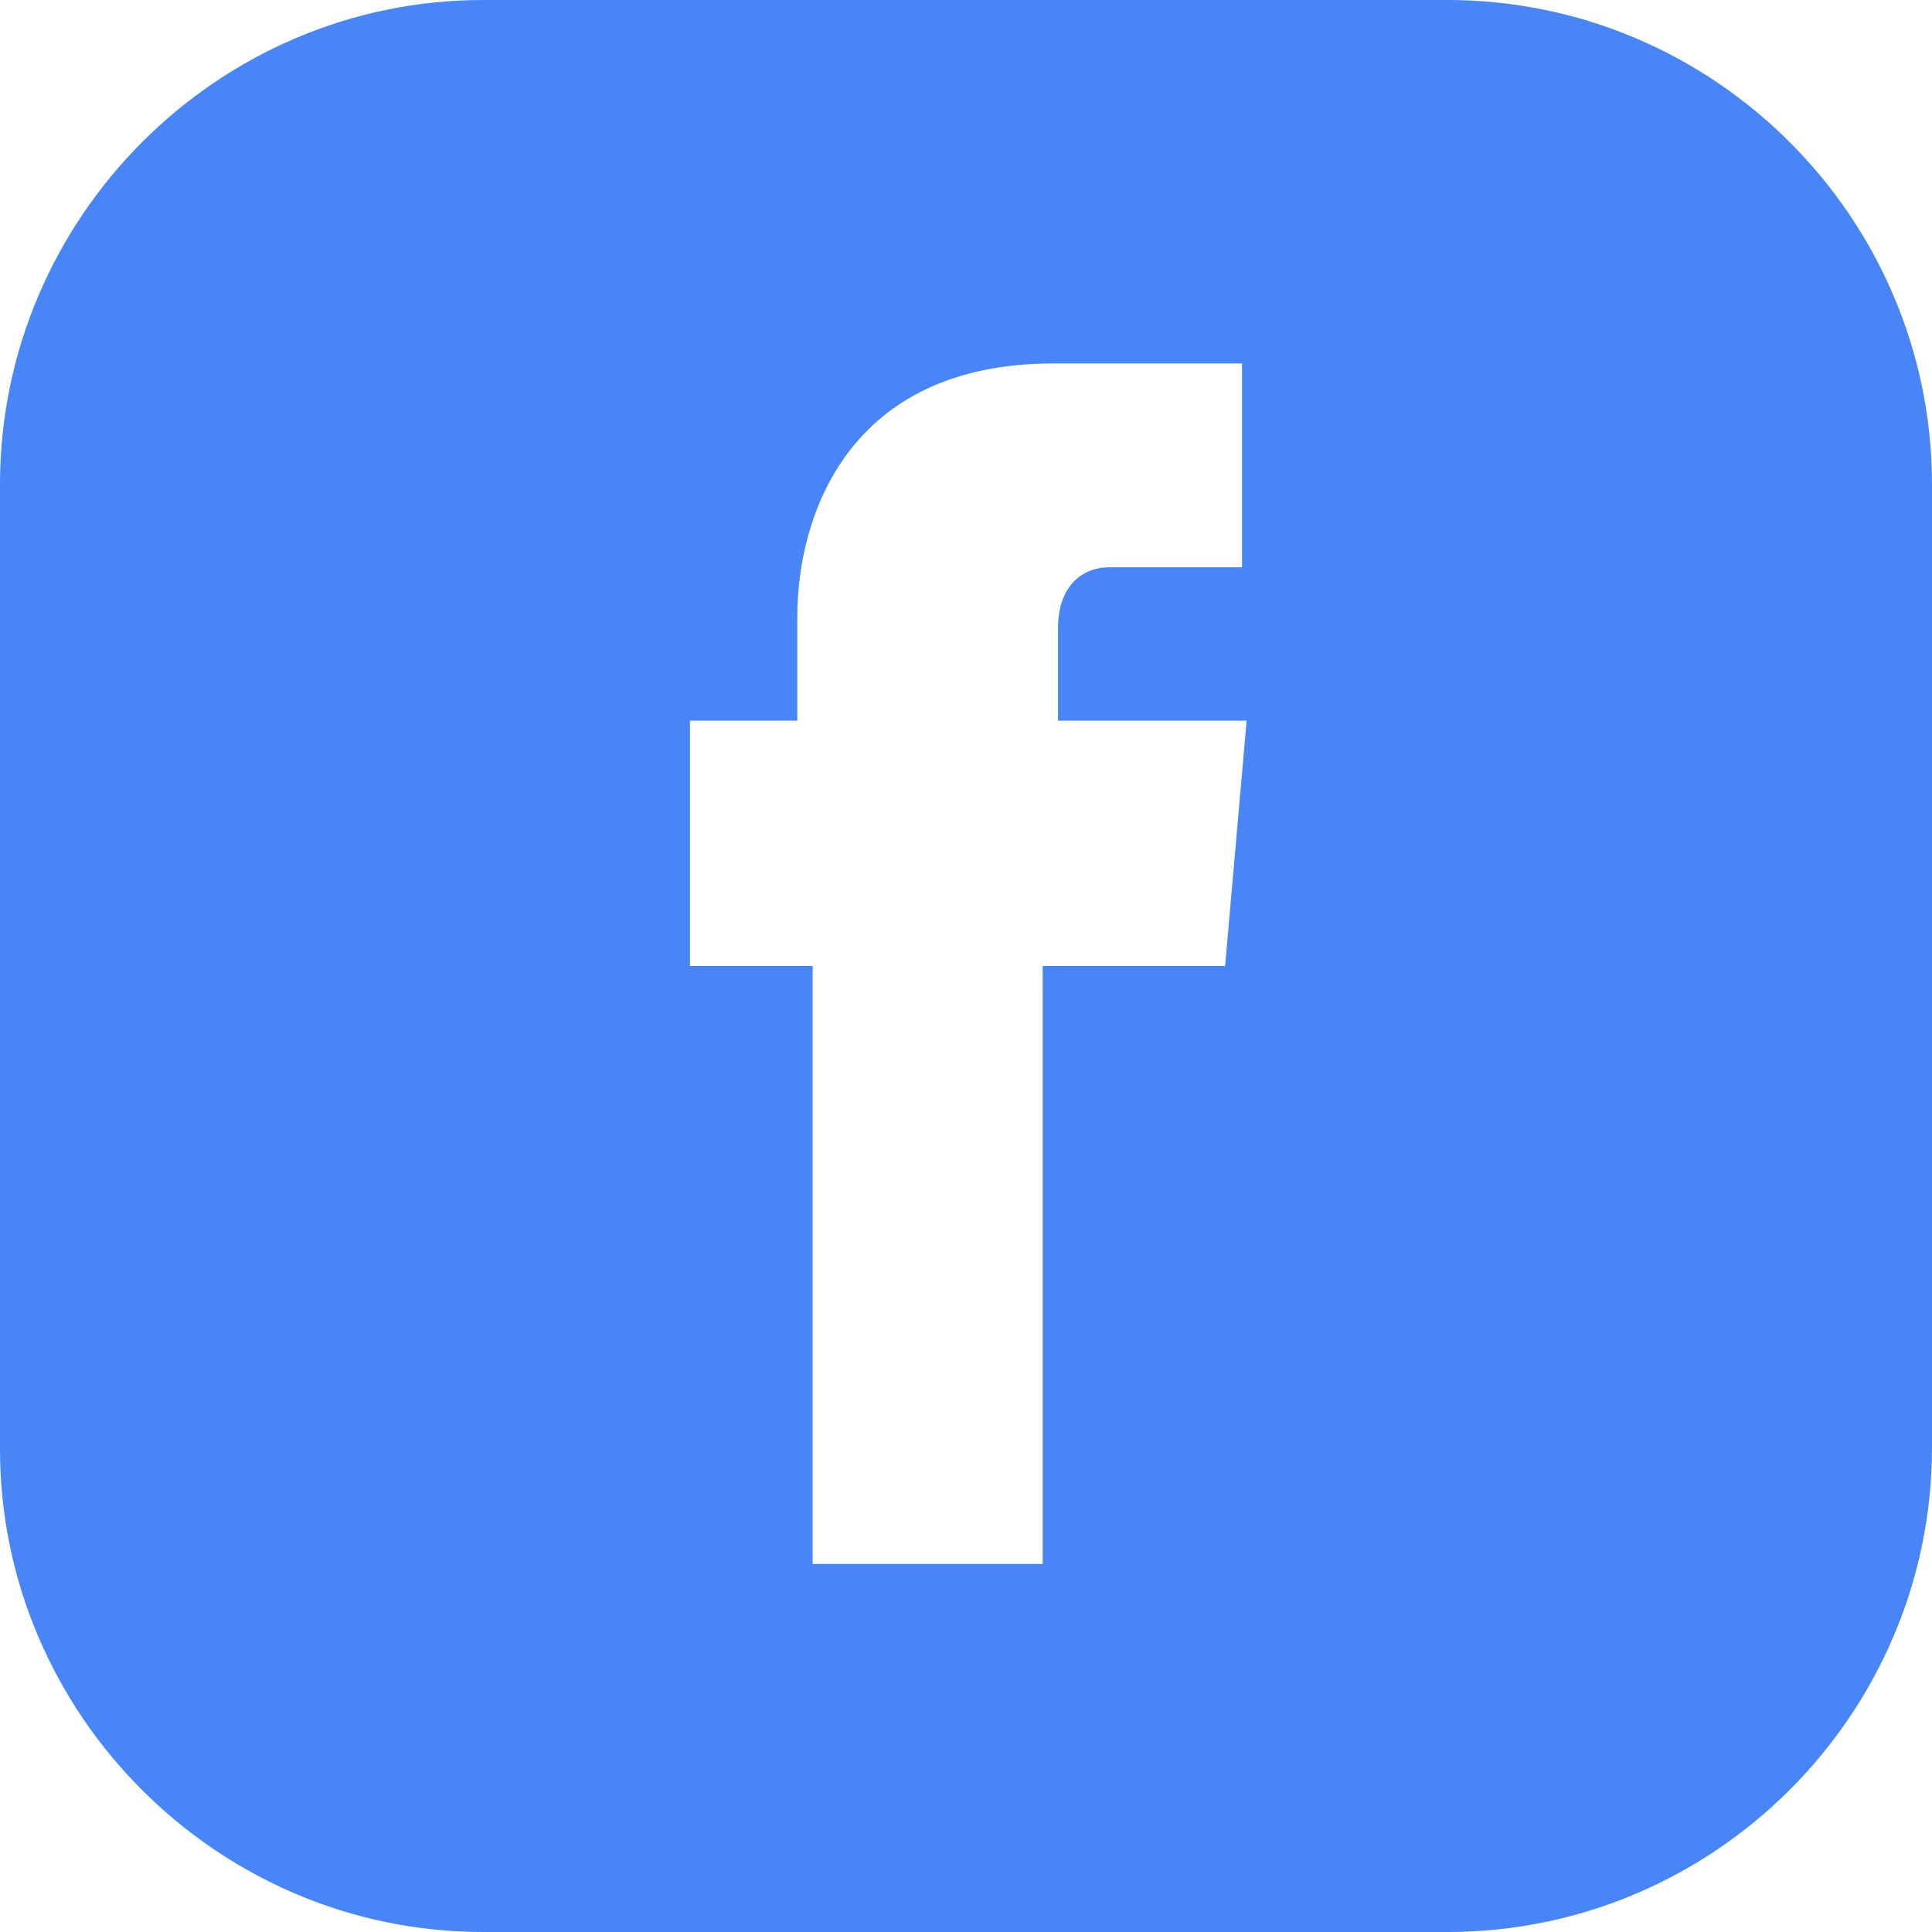 <svg viewBox="0 0 16 16" fill="none" xmlns="http://www.w3.org/2000/svg">
<path d="M11.987 0H4C1.803 0 0 1.803 0 4.013V12C0 14.197 1.803 16 4 16H11.987C14.197 16 16 14.197 16 11.987V4.013C16 1.803 14.197 0 11.987 0ZM10.146 8H8.635V12.952H6.73V8H5.714V5.968H6.603V5.105C6.603 4.292 7.01 3.01 8.724 3.01H10.286V4.698H9.181C9.003 4.698 8.762 4.813 8.762 5.206V5.968H10.324L10.146 8Z" fill="#4886F7"/>
</svg>
